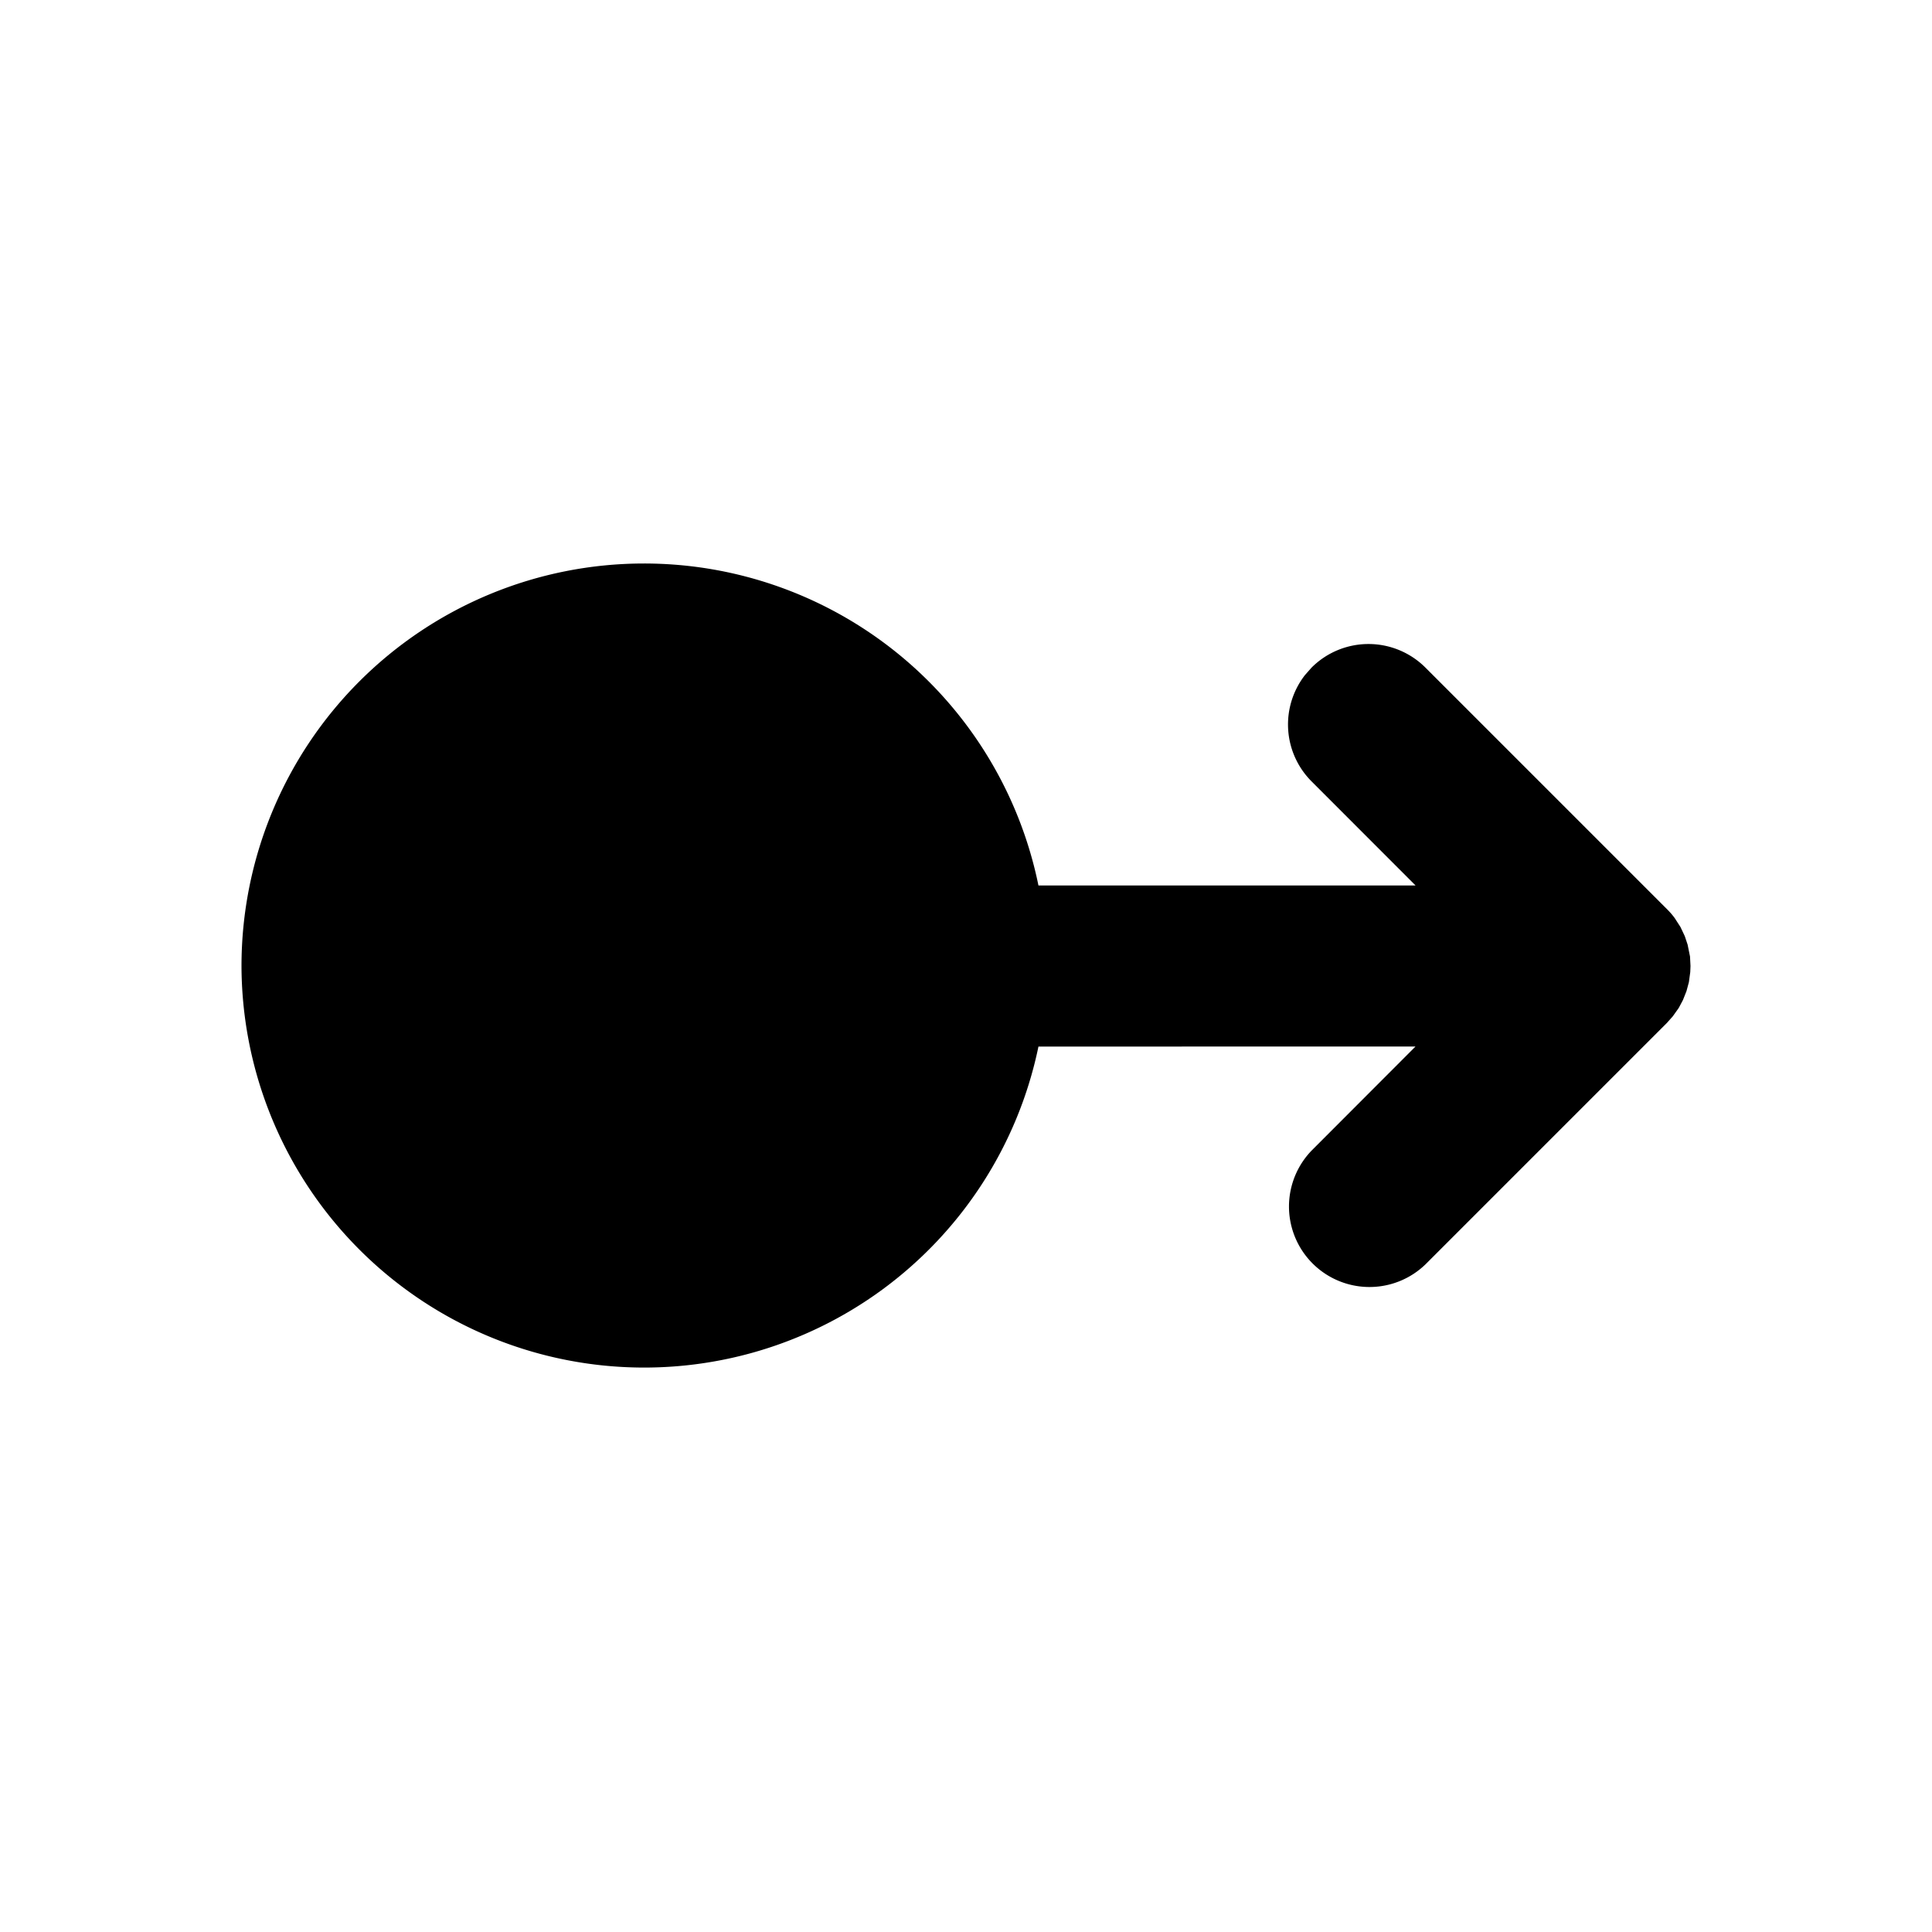 <svg xmlns="http://www.w3.org/2000/svg" width="24" height="24" viewBox="0 0 24 24" fill="currentColor" data-name="swipe-right" data-variant="filled"><path d="M8 7a5 5 0 0 1 4.9 4h4.685l-1.292 -1.293a1 1 0 0 1 -.083 -1.32l.083 -.094a1 1 0 0 1 1.414 0l3 3q .054 .053 .097 .112l.071 .11l.054 .114l.035 .105l.03 .148l.006 .118l-.003 .075l-.017 .126l-.03 .111l-.044 .111l-.052 .098l-.074 .104l-.073 .082l-3 3a1 1 0 0 1 -1.414 -1.414l1.291 -1.293l-4.684 .001a5.002 5.002 0 0 1 -9.9 -1.001a5 5 0 0 1 5 -5"/></svg>